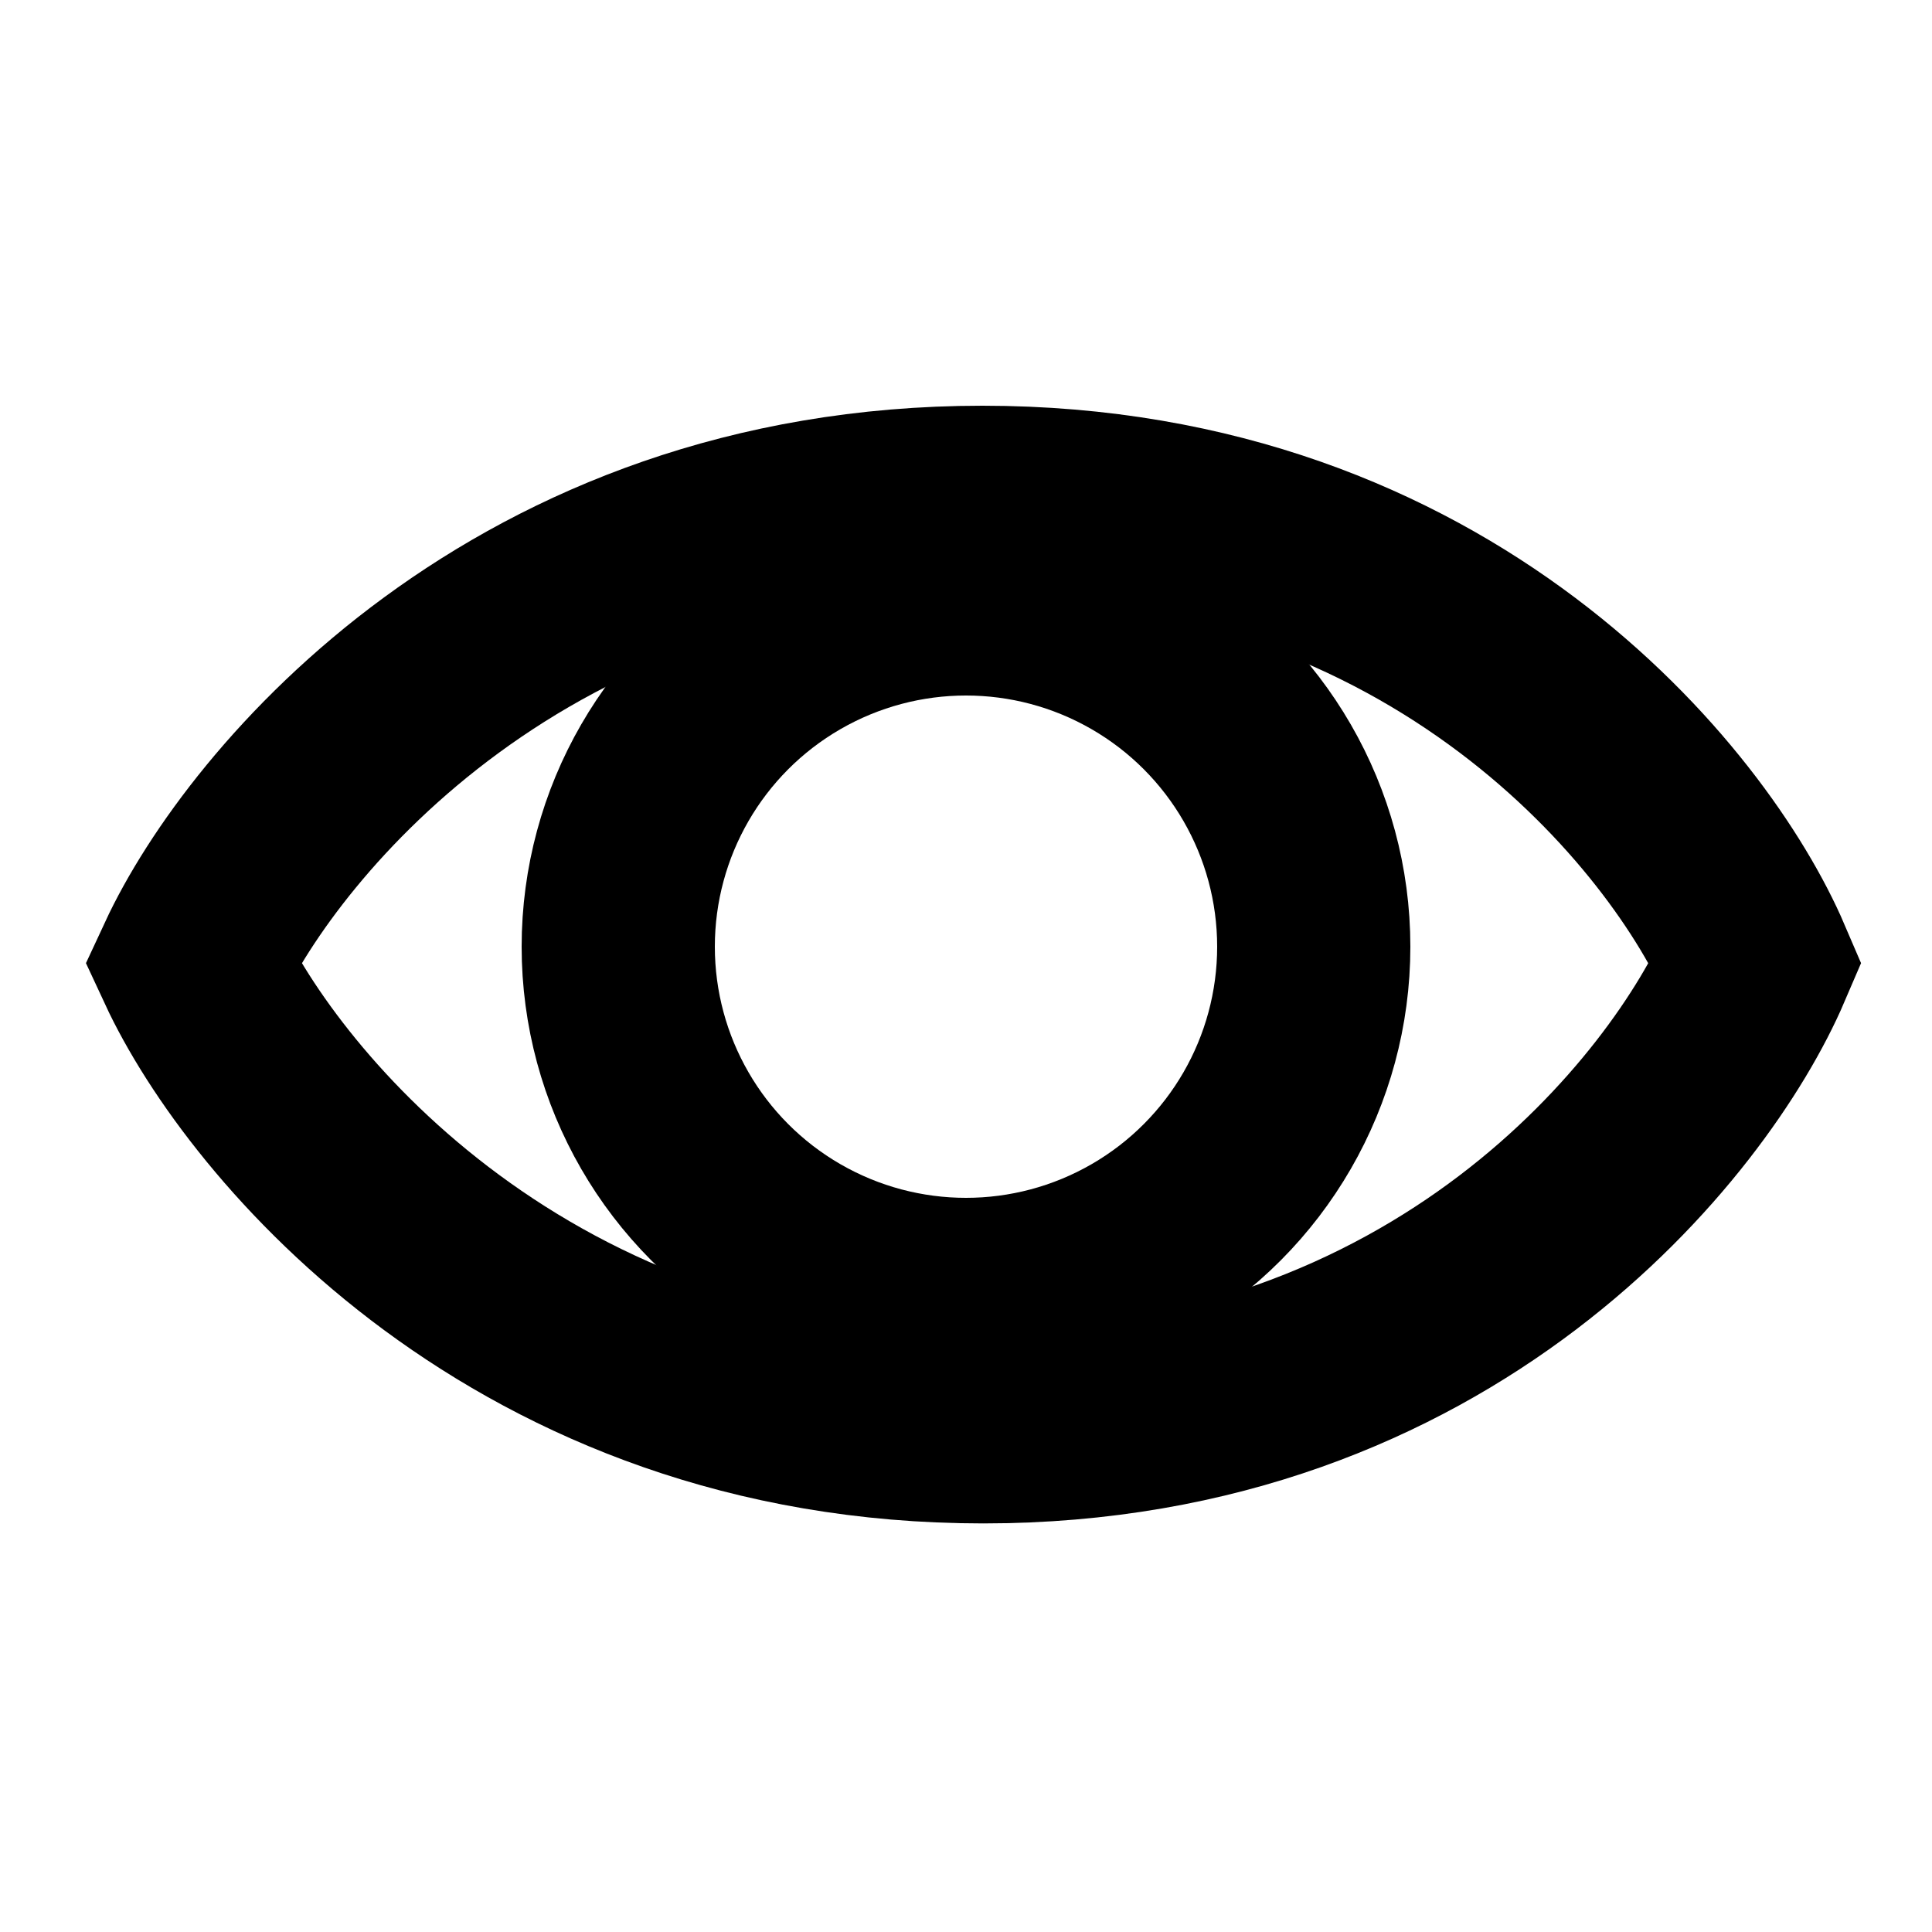 

<svg width="50" height="50" viewBox="0 0 50 50" fill="none" xmlns="http://www.w3.org/2000/svg">
	<circle cx="25" cy="24.5" r="9" stroke="black" stroke-width="5" />
	<path
		d="M25.426 13C13.5 13 6.827 20.951 4.981 24.926C6.827 28.901 13.518 36.926 25.444 36.926C37.37 36.926 43.741 28.901 45.444 24.926C43.741 20.951 37.352 13 25.426 13Z"
		stroke="black"
		stroke-width="5"
	/>
</svg>
